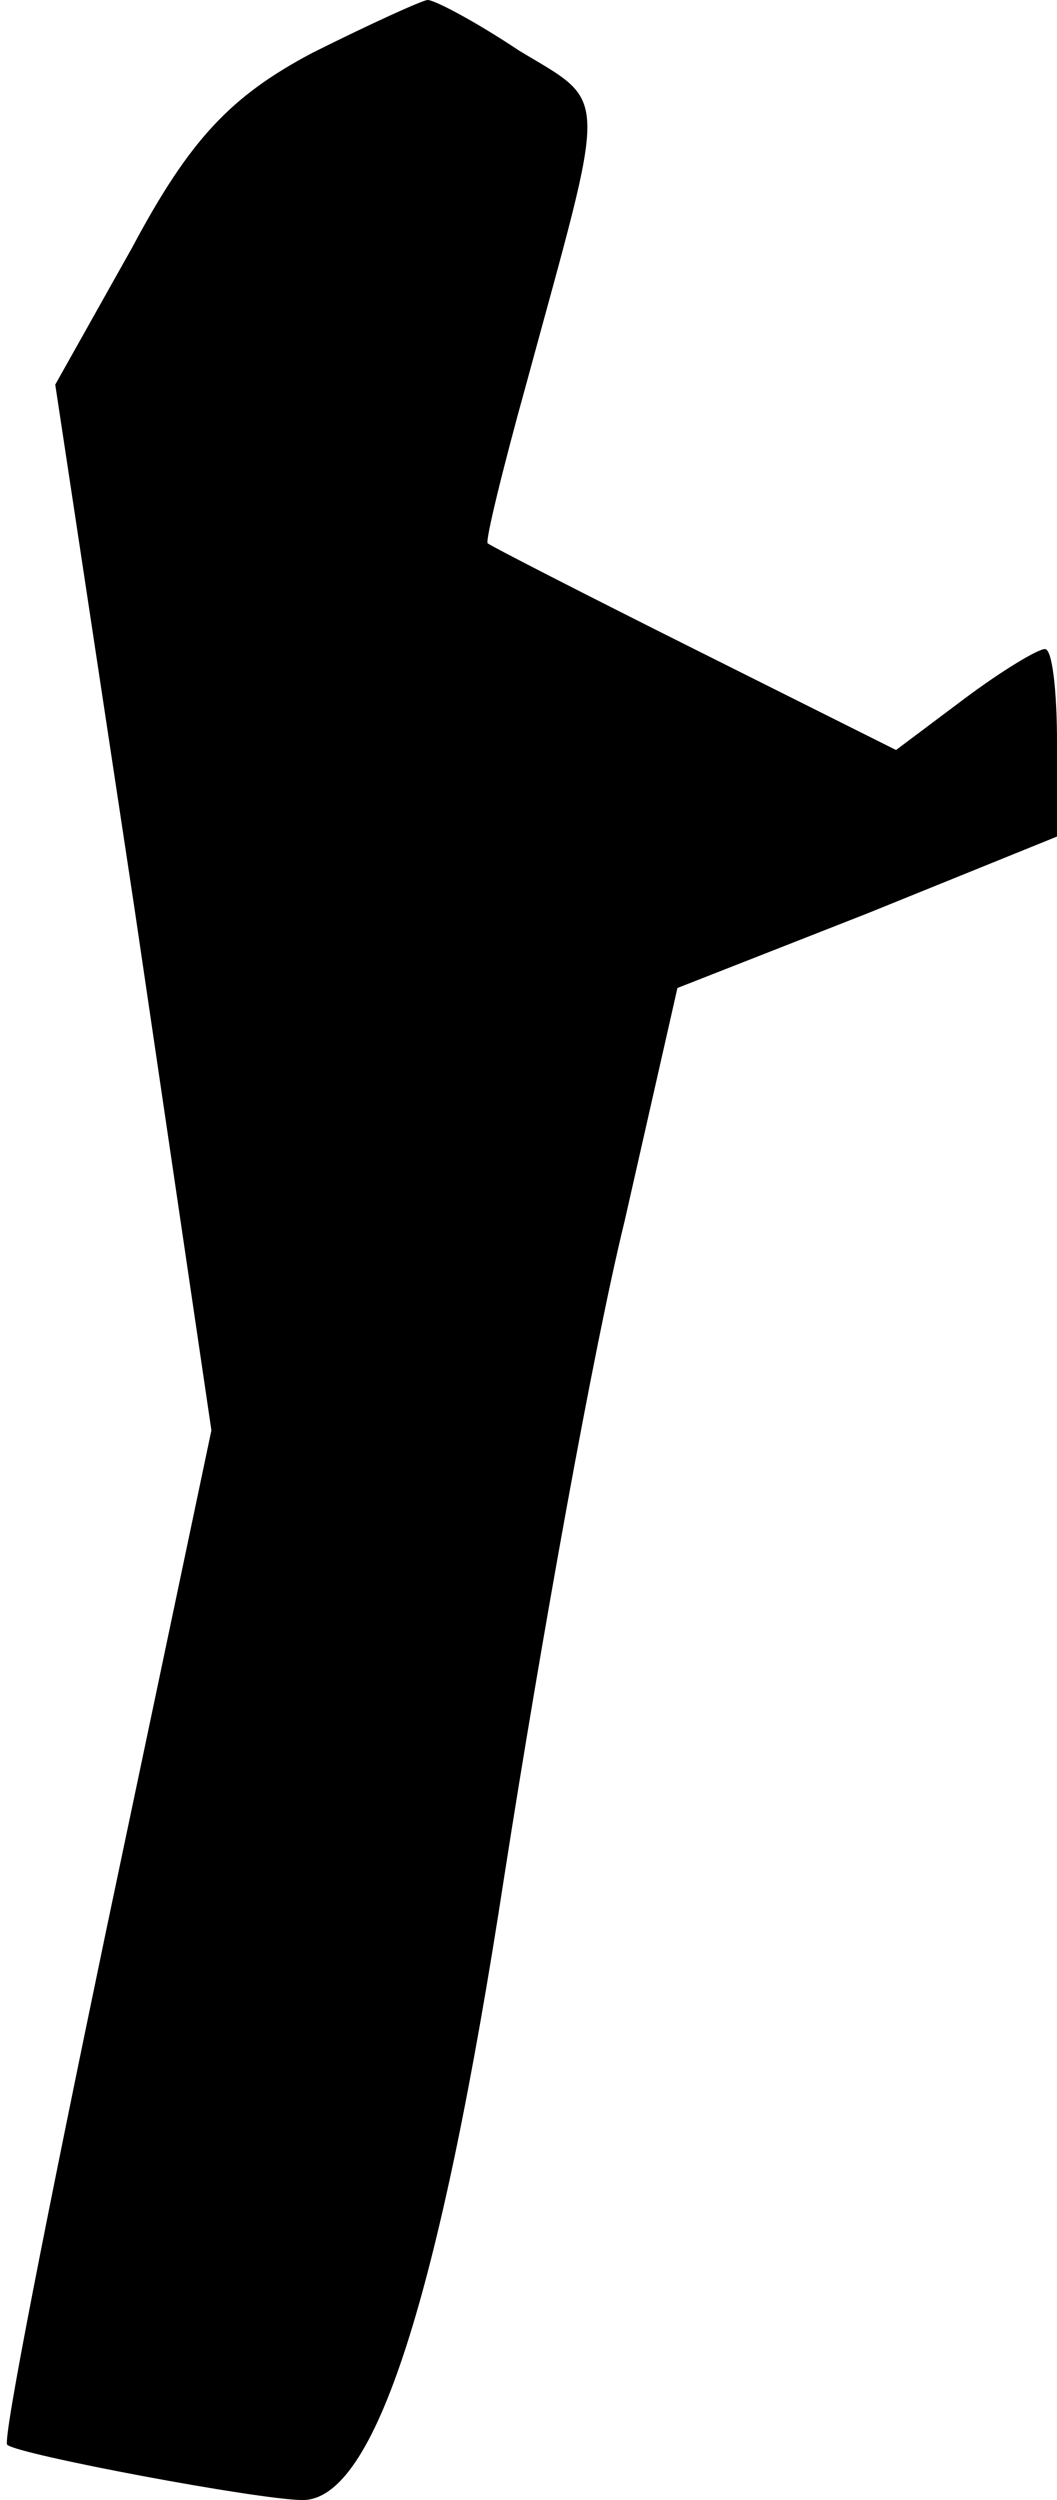 <?xml version="1.0" standalone="no"?>
<!DOCTYPE svg PUBLIC "-//W3C//DTD SVG 20010904//EN"
 "http://www.w3.org/TR/2001/REC-SVG-20010904/DTD/svg10.dtd">
<svg version="1.0" xmlns="http://www.w3.org/2000/svg"
 width="44pt" height="104pt" viewBox="0 0 44 104"
 preserveAspectRatio="xMidYMid meet">
<g transform="translate(0,104) scale(0.1,-0.1)"
fill="#000000" stroke="none">
<path fill="#000000" stroke="none" d="M130 1018 c-34 -18 -51 -36 -75 -81
l-32 -57 33 -218 32 -217 -44 -209 c-24 -115 -43 -211 -41 -213 4 -4 105 -23
123 -23 30 0 57 84 84 260 15 96 37 219 50 272 l22 97 79 31 79 32 0 39 c0 22
-2 39 -5 39 -3 0 -18 -9 -34 -21 l-28 -21 -84 42 c-46 23 -85 43 -86 44 -1 1
6 30 16 66 34 125 35 116 -3 139 -18 12 -35 21 -38 21 -2 0 -24 -10 -48 -22z"/>
</g>
</svg>
